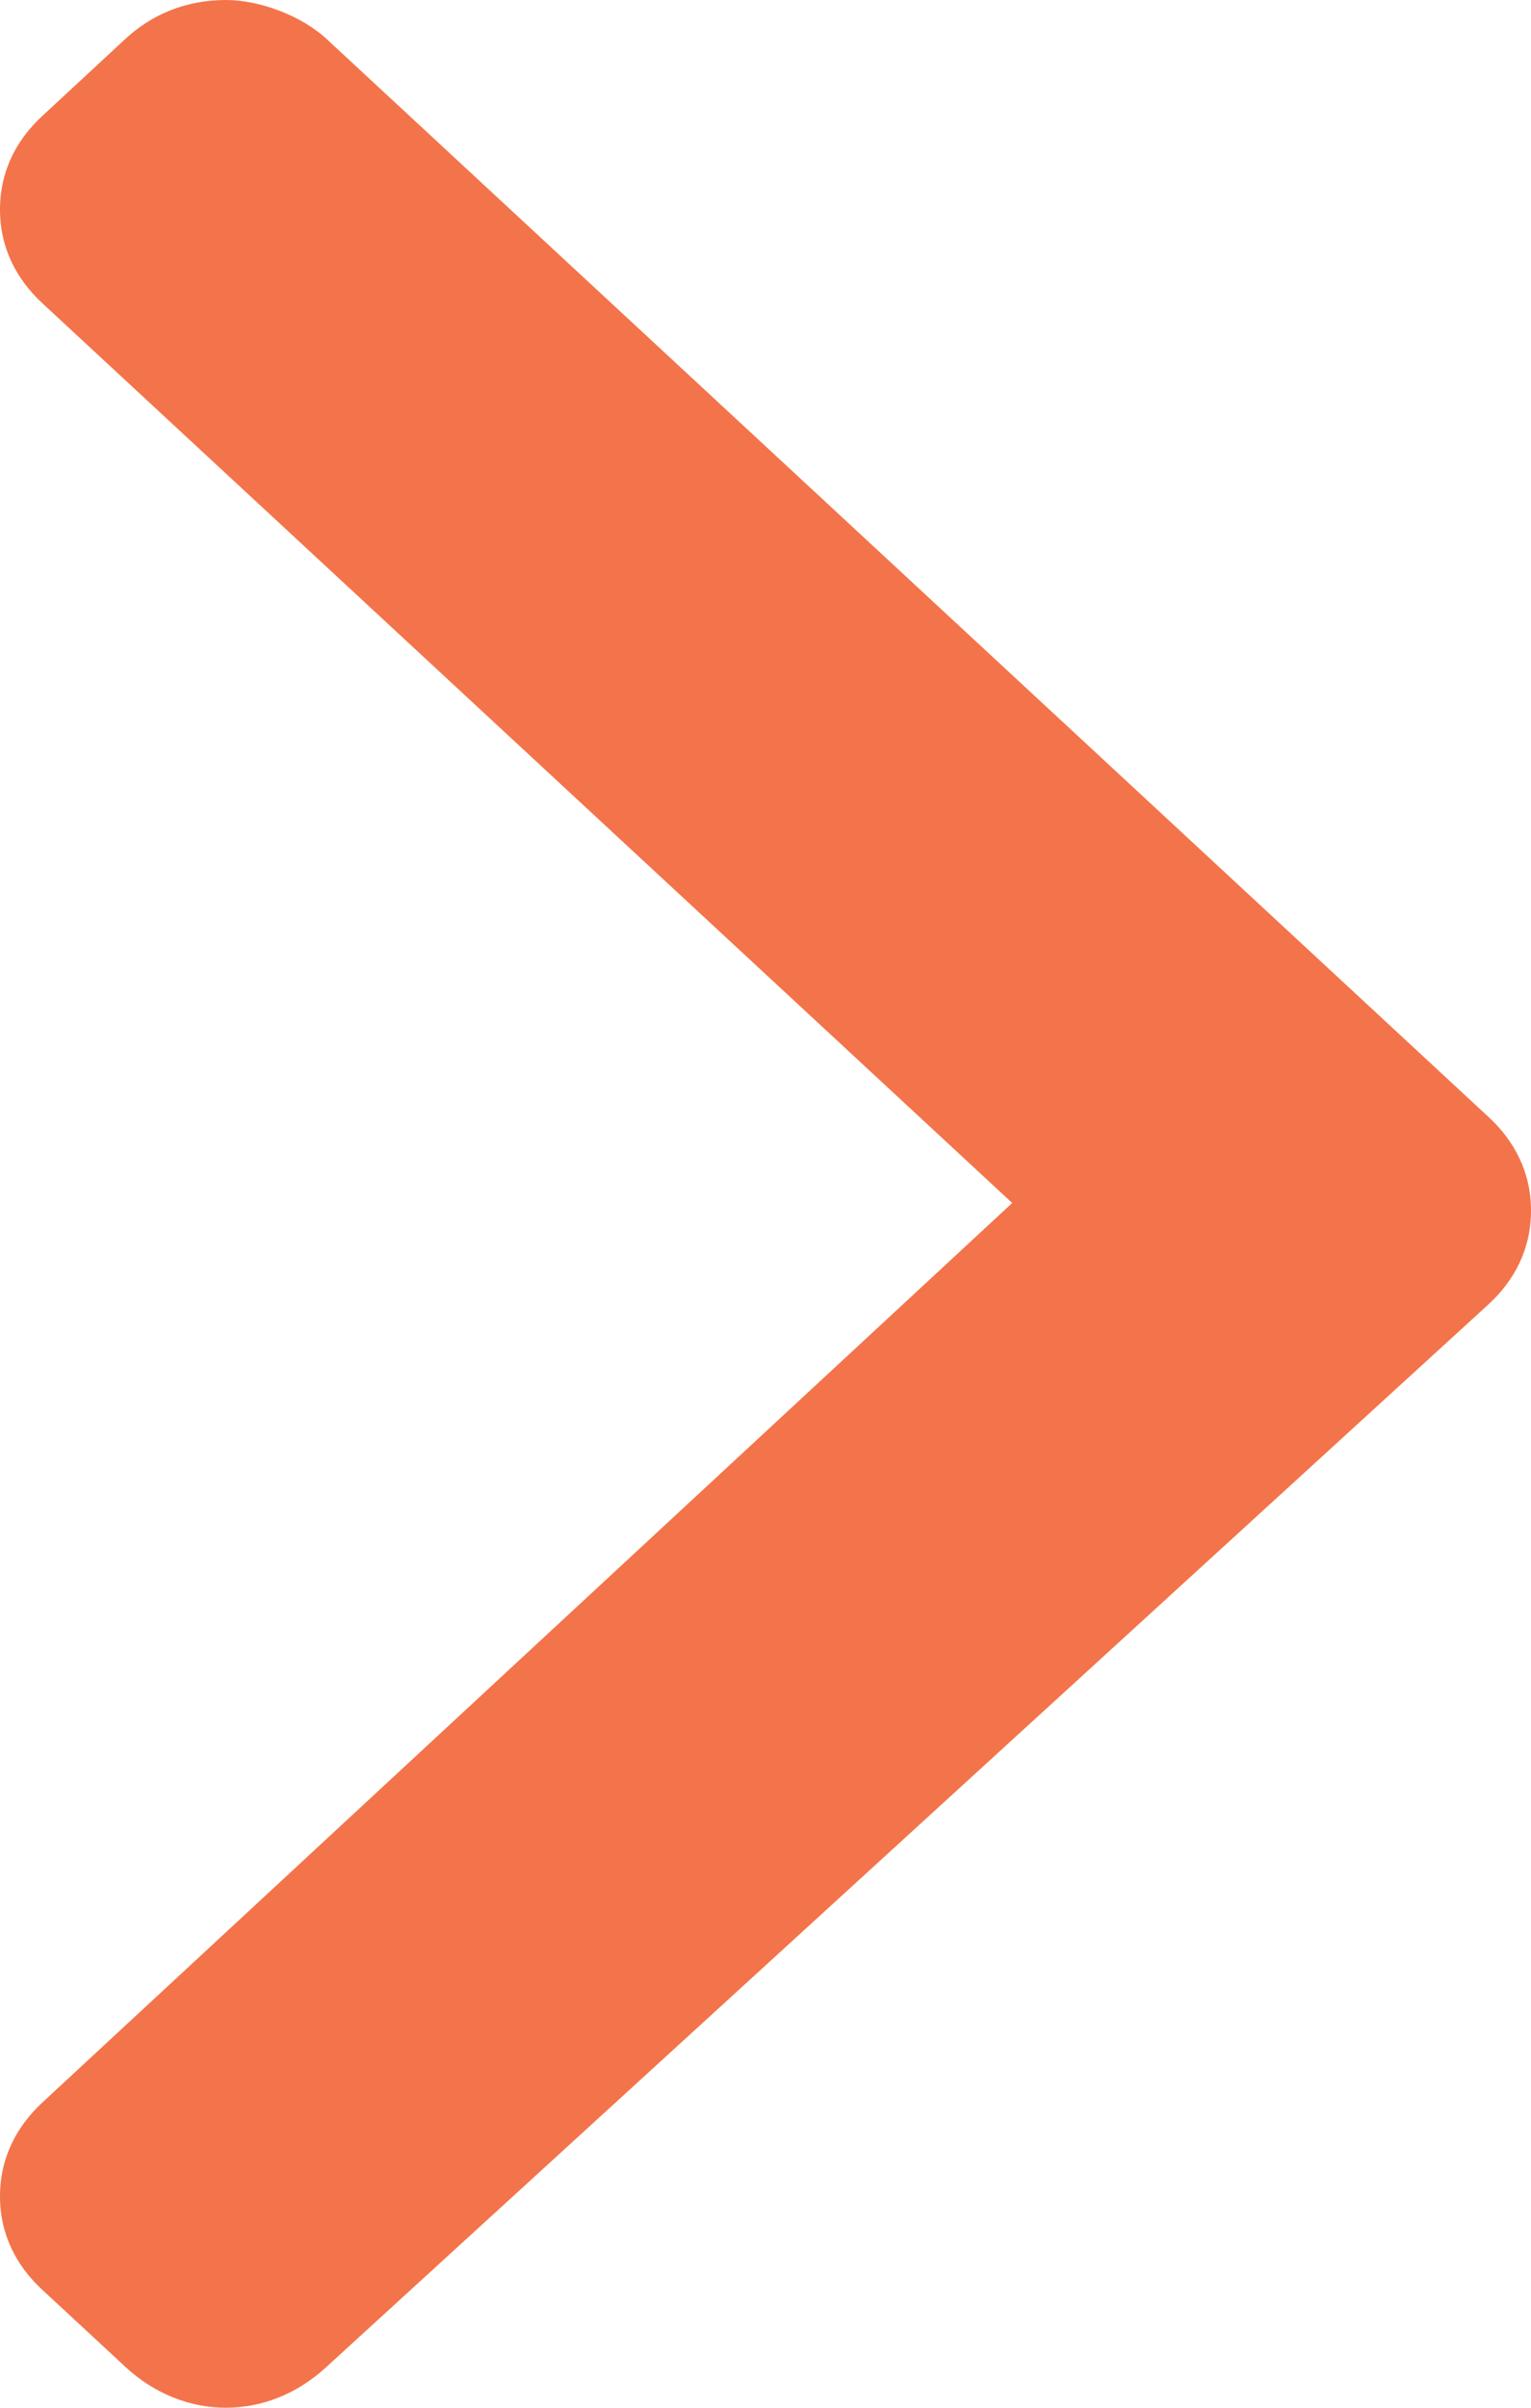 <svg width="7" height="11" viewBox="0 0 7 11" fill="none" xmlns="http://www.w3.org/2000/svg">
<path d="M0.191 0.532C0.077 0.638 -5.10933e-07 0.78 -5.18682e-07 0.957C-5.26431e-07 1.135 0.077 1.276 0.191 1.383L4.628 5.496L0.191 9.608C0.077 9.715 -9.07681e-07 9.857 -9.1543e-07 10.034C-9.23179e-07 10.211 0.077 10.353 0.191 10.459L0.574 10.814C0.842 11.062 1.224 11.062 1.492 10.814L6.809 5.956C6.923 5.85 7 5.708 7 5.531C7 5.354 6.923 5.212 6.809 5.106L1.492 0.177C1.377 0.071 1.186 -2.54147e-07 1.033 -2.60835e-07C0.842 -2.69195e-07 0.689 0.071 0.574 0.177L0.191 0.532Z" fill="#F3744A"/>
</svg>

